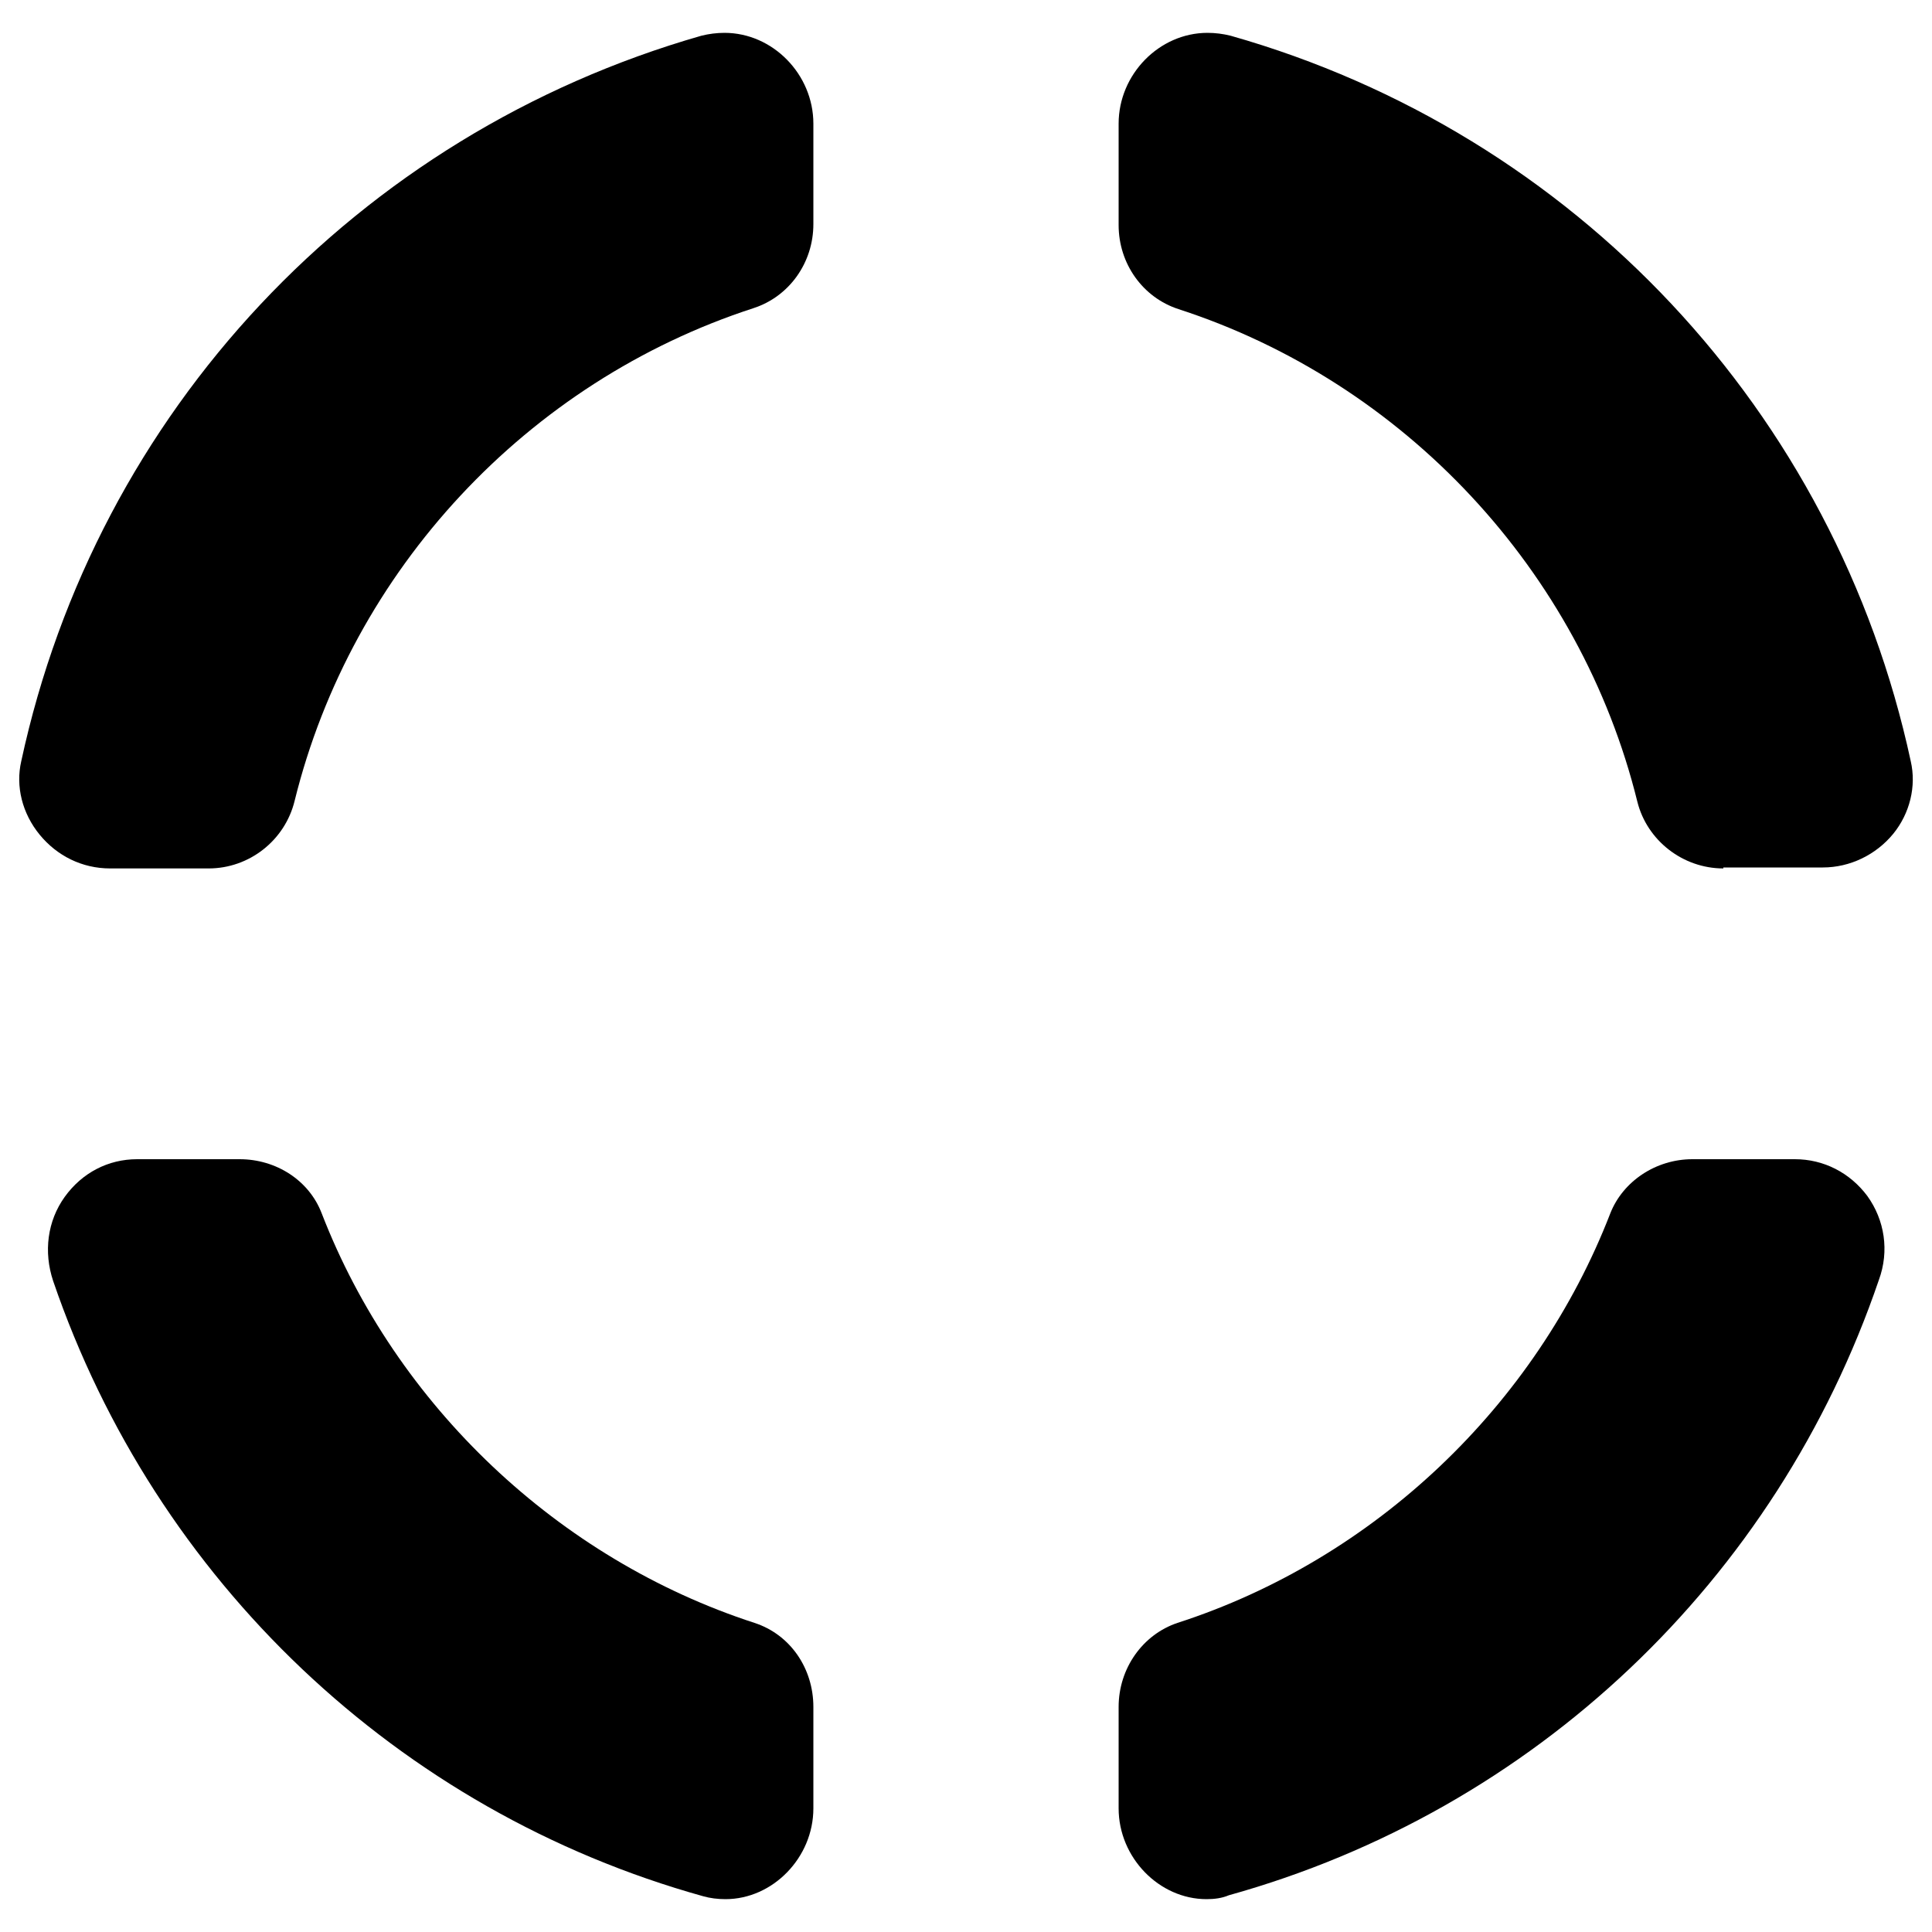 
<svg version="1.1" id="Layer_1" xmlns="http://www.w3.org/2000/svg" xmlns:xlink="http://www.w3.org/1999/xlink" x="0px" y="0px"
	 width="20px" height="20px" viewBox="0 0 20 20" style="enable-background:new 0 0 20 20;" xml:space="preserve">

	<path d="M17.84,8.99c-0.42,0-0.79-0.29-0.89-0.69c-0.59-2.39-2.41-4.34-4.75-5.1
	c-0.37-0.12-0.62-0.47-0.62-0.87V1.28c0-0.51,0.42-0.94,0.92-0.94c0.08,0,0.16,0.01,0.24,0.03C16.3,1.38,19,4.26,19.78,7.88
	c0.06,0.26-0.01,0.54-0.18,0.75c-0.18,0.22-0.45,0.35-0.73,0.35H17.84z"/>
<path d="M1.14,8.99c-0.29,0-0.55-0.13-0.73-0.35C0.23,8.42,0.16,8.14,0.22,7.88C1,4.26,3.7,1.39,7.26,0.37
	C7.34,0.35,7.42,0.34,7.5,0.34c0.5,0,0.92,0.43,0.92,0.94v1.04c0,0.4-0.25,0.75-0.62,0.87C5.46,3.95,3.64,5.9,3.05,8.29
	C2.95,8.7,2.58,8.99,2.16,8.99H1.14z"/>
<path d="M12.49,19.66c-0.49,0-0.91-0.43-0.91-0.94v-1.05c0-0.4,0.25-0.75,0.61-0.87
	c2.04-0.66,3.71-2.25,4.48-4.24C16.8,12.23,17.14,12,17.52,12h1.06c0.3,0,0.57,0.14,0.75,0.38c0.18,0.25,0.23,0.57,0.12,0.87
	c-1.06,3.11-3.57,5.49-6.73,6.37C12.65,19.65,12.57,19.66,12.49,19.66z"/>
<path d="M7.51,19.66c-0.08,0-0.16-0.01-0.23-0.03c-3.16-0.88-5.67-3.27-6.73-6.37
	c-0.1-0.3-0.06-0.62,0.12-0.87C0.85,12.14,1.12,12,1.42,12h1.06c0.38,0,0.72,0.22,0.85,0.56c0.77,1.99,2.45,3.58,4.48,4.24
	c0.37,0.12,0.61,0.47,0.61,0.87v1.05C8.42,19.23,8,19.66,7.51,19.66z"/>

</svg>
